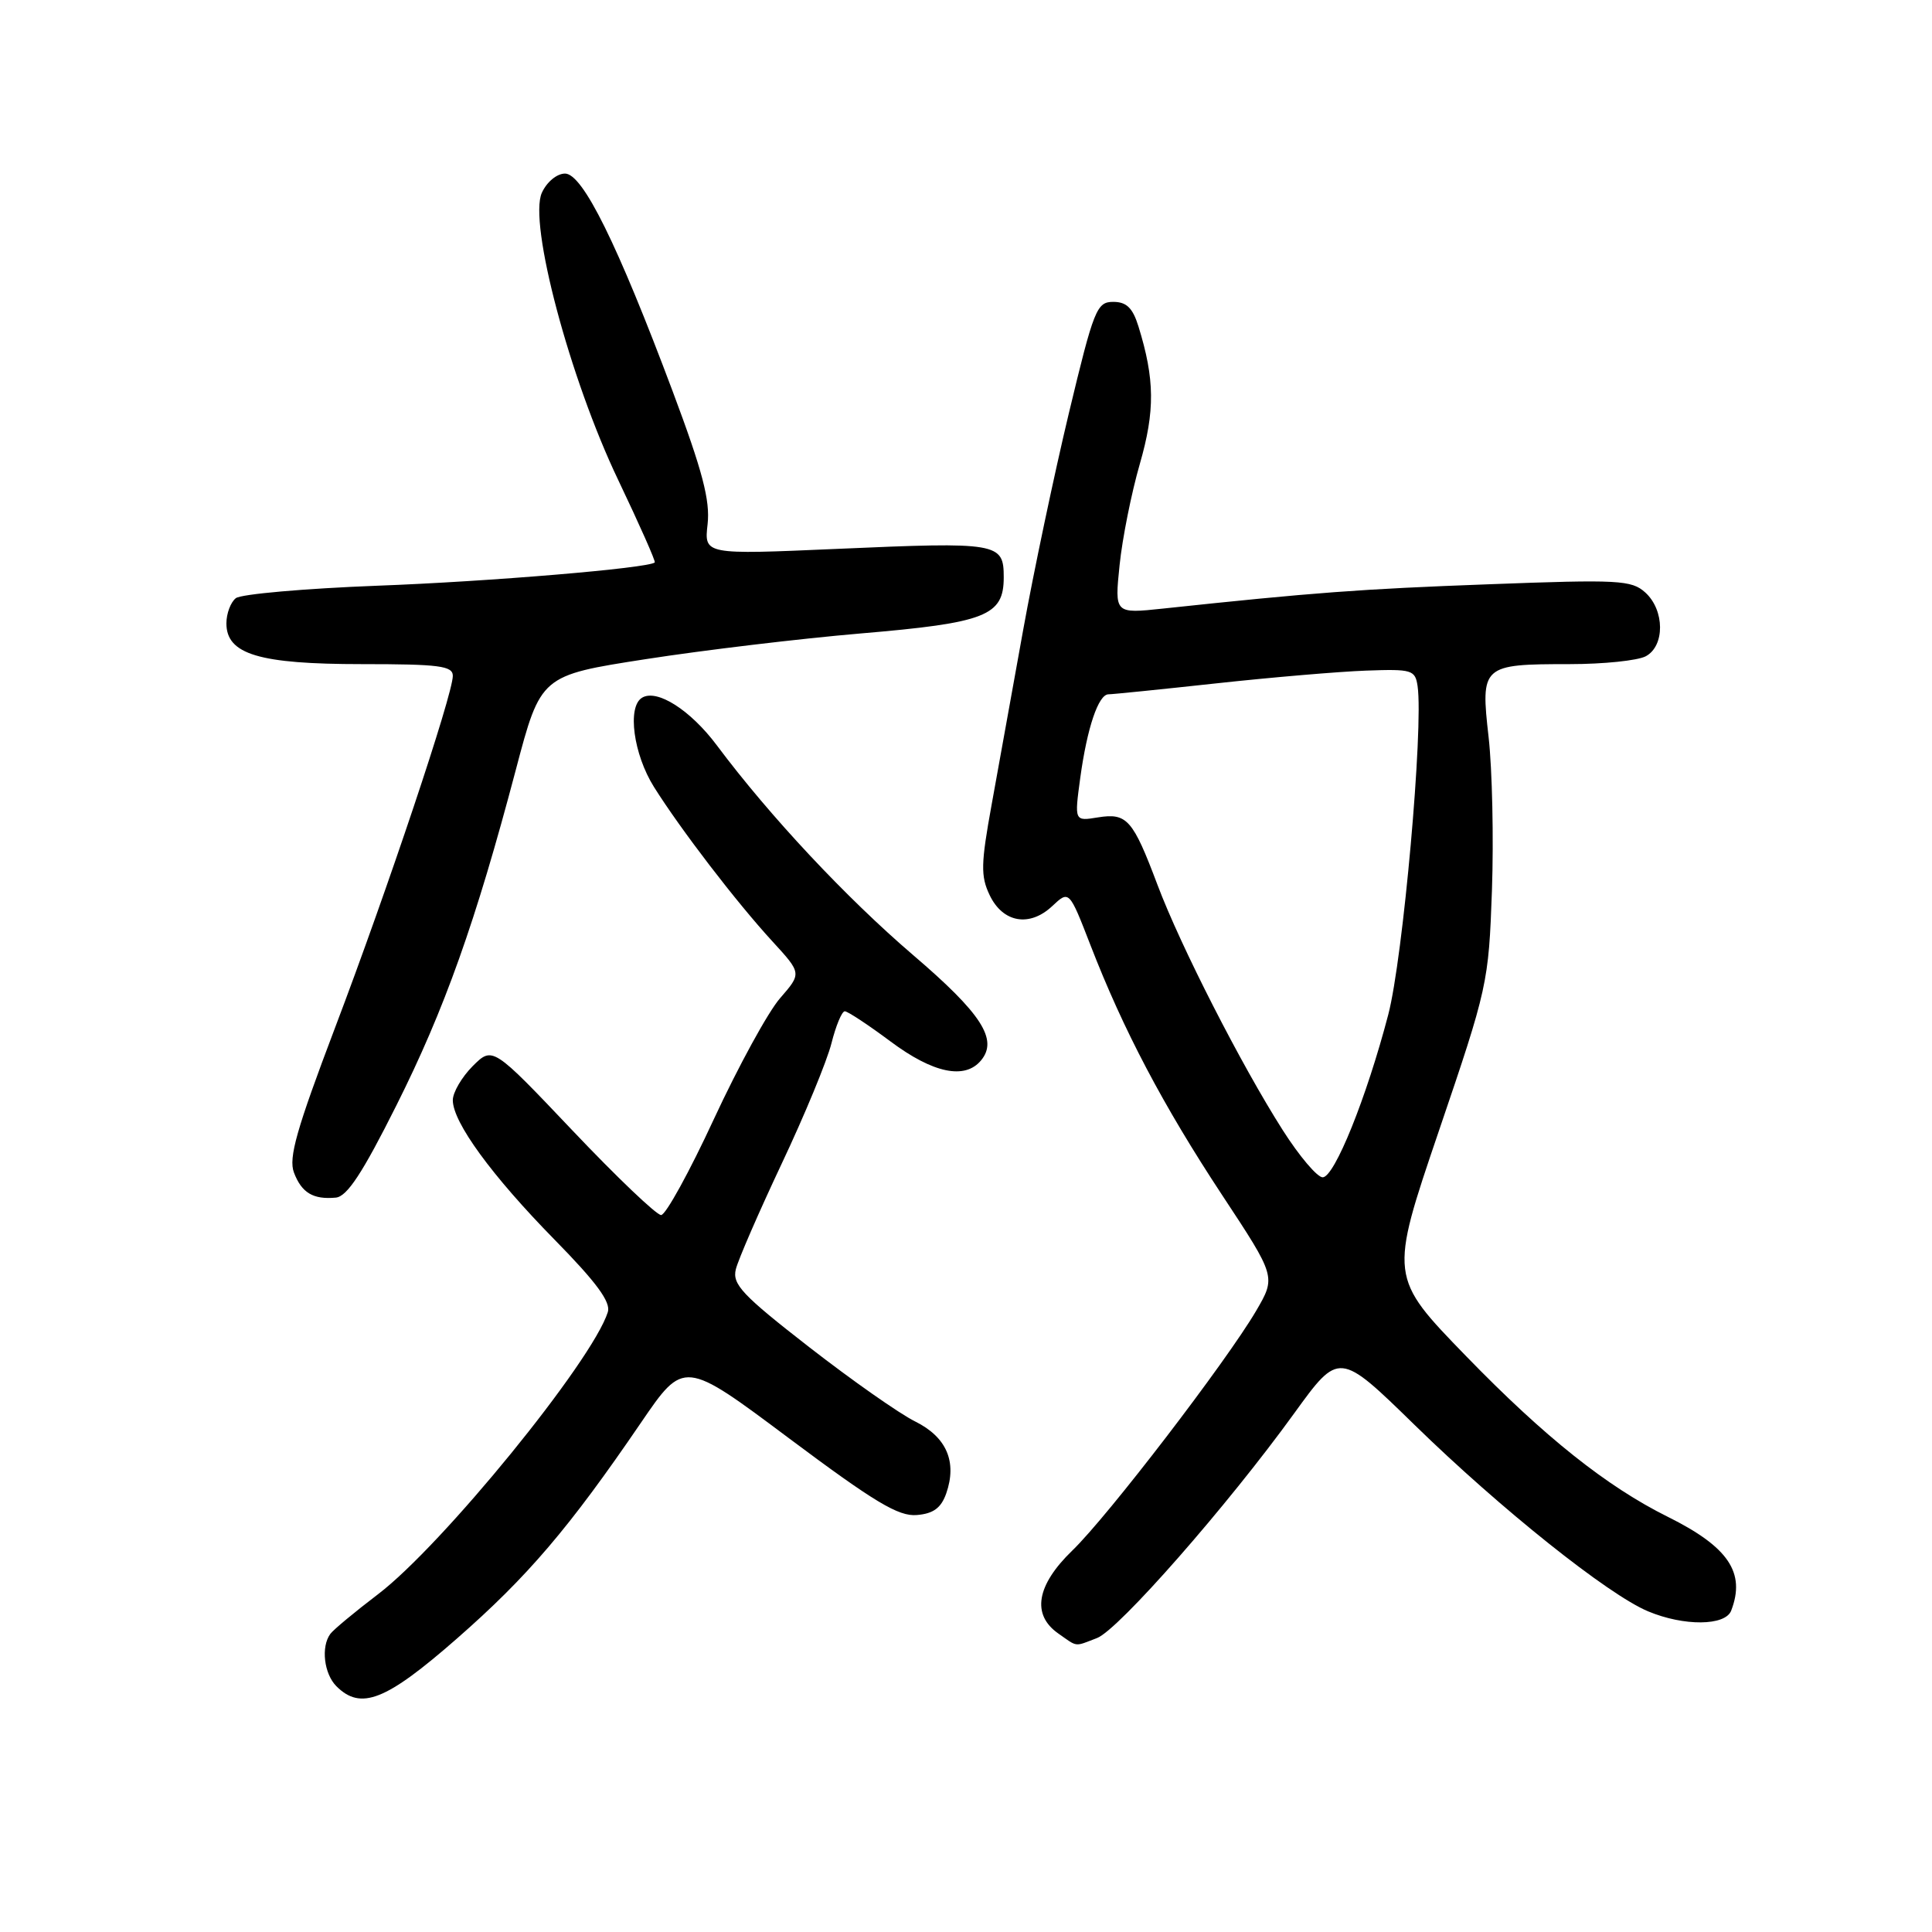 <?xml version="1.0" encoding="UTF-8" standalone="no"?>
<!DOCTYPE svg PUBLIC "-//W3C//DTD SVG 1.1//EN" "http://www.w3.org/Graphics/SVG/1.1/DTD/svg11.dtd" >
<svg xmlns="http://www.w3.org/2000/svg" xmlns:xlink="http://www.w3.org/1999/xlink" version="1.1" viewBox="0 0 256 256">
 <g >
 <path fill="currentColor"
d=" M 60.52 217.14 C 69.91 208.92 75.40 202.49 84.92 188.53 C 90.63 180.17 90.63 180.17 104.56 190.59 C 115.88 199.05 119.06 200.96 121.48 200.75 C 123.68 200.57 124.70 199.81 125.38 197.89 C 126.84 193.69 125.43 190.42 121.26 188.35 C 119.19 187.33 112.87 182.89 107.22 178.50 C 98.36 171.61 97.01 170.18 97.50 168.19 C 97.81 166.92 100.55 160.62 103.58 154.19 C 106.62 147.76 109.58 140.59 110.17 138.25 C 110.76 135.91 111.55 134.00 111.94 134.00 C 112.32 134.00 115.05 135.80 118.00 138.00 C 123.64 142.21 127.85 143.09 129.99 140.51 C 132.29 137.75 130.07 134.31 120.98 126.54 C 112.14 118.97 102.00 108.15 95.00 98.78 C 91.48 94.07 87.03 91.24 85.06 92.46 C 83.09 93.68 83.94 99.94 86.65 104.27 C 90.18 109.89 97.54 119.50 102.35 124.74 C 106.23 128.97 106.23 128.97 103.37 132.26 C 101.79 134.06 97.85 141.27 94.60 148.27 C 91.36 155.27 88.21 161.00 87.60 161.00 C 87.00 161.01 81.72 155.98 75.88 149.82 C 65.27 138.64 65.27 138.64 62.63 141.27 C 61.19 142.72 60.00 144.75 60.00 145.78 C 60.00 148.71 65.16 155.78 73.49 164.27 C 79.06 169.94 80.96 172.54 80.54 173.86 C 78.47 180.39 58.58 204.80 50.07 211.26 C 47.01 213.59 44.17 215.95 43.77 216.50 C 42.51 218.21 42.93 221.78 44.57 223.43 C 47.81 226.67 51.13 225.36 60.52 217.14 Z  M 145.36 217.05 C 148.19 215.98 162.63 199.53 171.49 187.27 C 177.44 179.05 177.44 179.05 187.47 188.84 C 198.81 199.91 213.08 211.30 218.38 213.51 C 223.13 215.50 228.61 215.45 229.39 213.42 C 231.33 208.38 229.03 204.98 221.00 200.99 C 212.92 196.98 204.68 190.42 194.29 179.72 C 184.08 169.21 184.08 169.21 190.66 149.85 C 197.12 130.86 197.25 130.27 197.69 118.00 C 197.93 111.12 197.73 101.98 197.25 97.69 C 196.17 88.17 196.36 88.00 208.00 88.00 C 212.47 88.00 217.00 87.53 218.07 86.96 C 220.62 85.60 220.59 80.85 218.01 78.51 C 216.19 76.86 214.50 76.77 197.26 77.42 C 180.21 78.05 174.09 78.51 154.10 80.64 C 147.69 81.32 147.69 81.32 148.35 74.89 C 148.71 71.36 149.92 65.32 151.03 61.48 C 153.06 54.44 153.02 50.25 150.85 43.25 C 150.09 40.80 149.27 40.00 147.51 40.00 C 145.32 40.00 144.94 40.96 141.63 54.75 C 139.69 62.86 136.96 75.80 135.57 83.50 C 134.18 91.20 132.31 101.59 131.40 106.60 C 129.97 114.46 129.93 116.09 131.13 118.60 C 132.88 122.27 136.42 122.89 139.43 120.06 C 141.67 117.96 141.67 117.96 144.49 125.23 C 148.85 136.49 154.13 146.51 161.93 158.34 C 169.08 169.18 169.08 169.18 166.44 173.70 C 162.48 180.44 146.78 200.93 142.09 205.45 C 137.33 210.05 136.67 213.95 140.22 216.44 C 142.85 218.28 142.30 218.22 145.36 217.05 Z  M 52.51 146.50 C 58.91 133.74 63.01 122.22 68.35 102.00 C 71.65 89.50 71.65 89.50 85.57 87.34 C 93.23 86.15 106.03 84.62 114.00 83.94 C 130.64 82.53 133.00 81.60 133.00 76.50 C 133.00 71.91 132.33 71.79 110.90 72.73 C 93.30 73.50 93.30 73.50 93.76 69.46 C 94.11 66.31 93.09 62.42 89.15 51.90 C 81.81 32.31 77.21 23.00 74.87 23.00 C 73.79 23.00 72.45 24.11 71.80 25.54 C 70.00 29.49 75.49 50.17 81.92 63.61 C 84.73 69.50 86.91 74.41 86.76 74.53 C 85.87 75.29 64.84 77.06 50.00 77.61 C 40.38 77.98 31.94 78.72 31.25 79.26 C 30.56 79.80 30.00 81.30 30.00 82.60 C 30.00 86.70 34.33 88.00 47.95 88.00 C 58.21 88.00 60.00 88.23 60.00 89.56 C 60.00 92.03 51.34 117.90 44.38 136.22 C 39.30 149.62 38.21 153.43 38.95 155.37 C 39.97 158.06 41.50 158.97 44.50 158.69 C 45.99 158.55 48.04 155.43 52.51 146.50 Z  M 169.97 149.75 C 164.49 141.15 156.42 125.35 153.37 117.24 C 150.10 108.56 149.33 107.69 145.47 108.31 C 142.36 108.82 142.36 108.82 143.14 103.07 C 144.05 96.43 145.55 92.00 146.88 92.00 C 147.39 92.00 153.81 91.35 161.15 90.55 C 168.49 89.75 177.43 88.99 181.00 88.86 C 187.11 88.64 187.52 88.76 187.84 90.93 C 188.63 96.43 185.91 126.98 183.95 134.45 C 181.07 145.46 176.82 156.00 175.26 156.00 C 174.54 156.00 172.16 153.19 169.97 149.75 Z "/>
</g>
</svg>